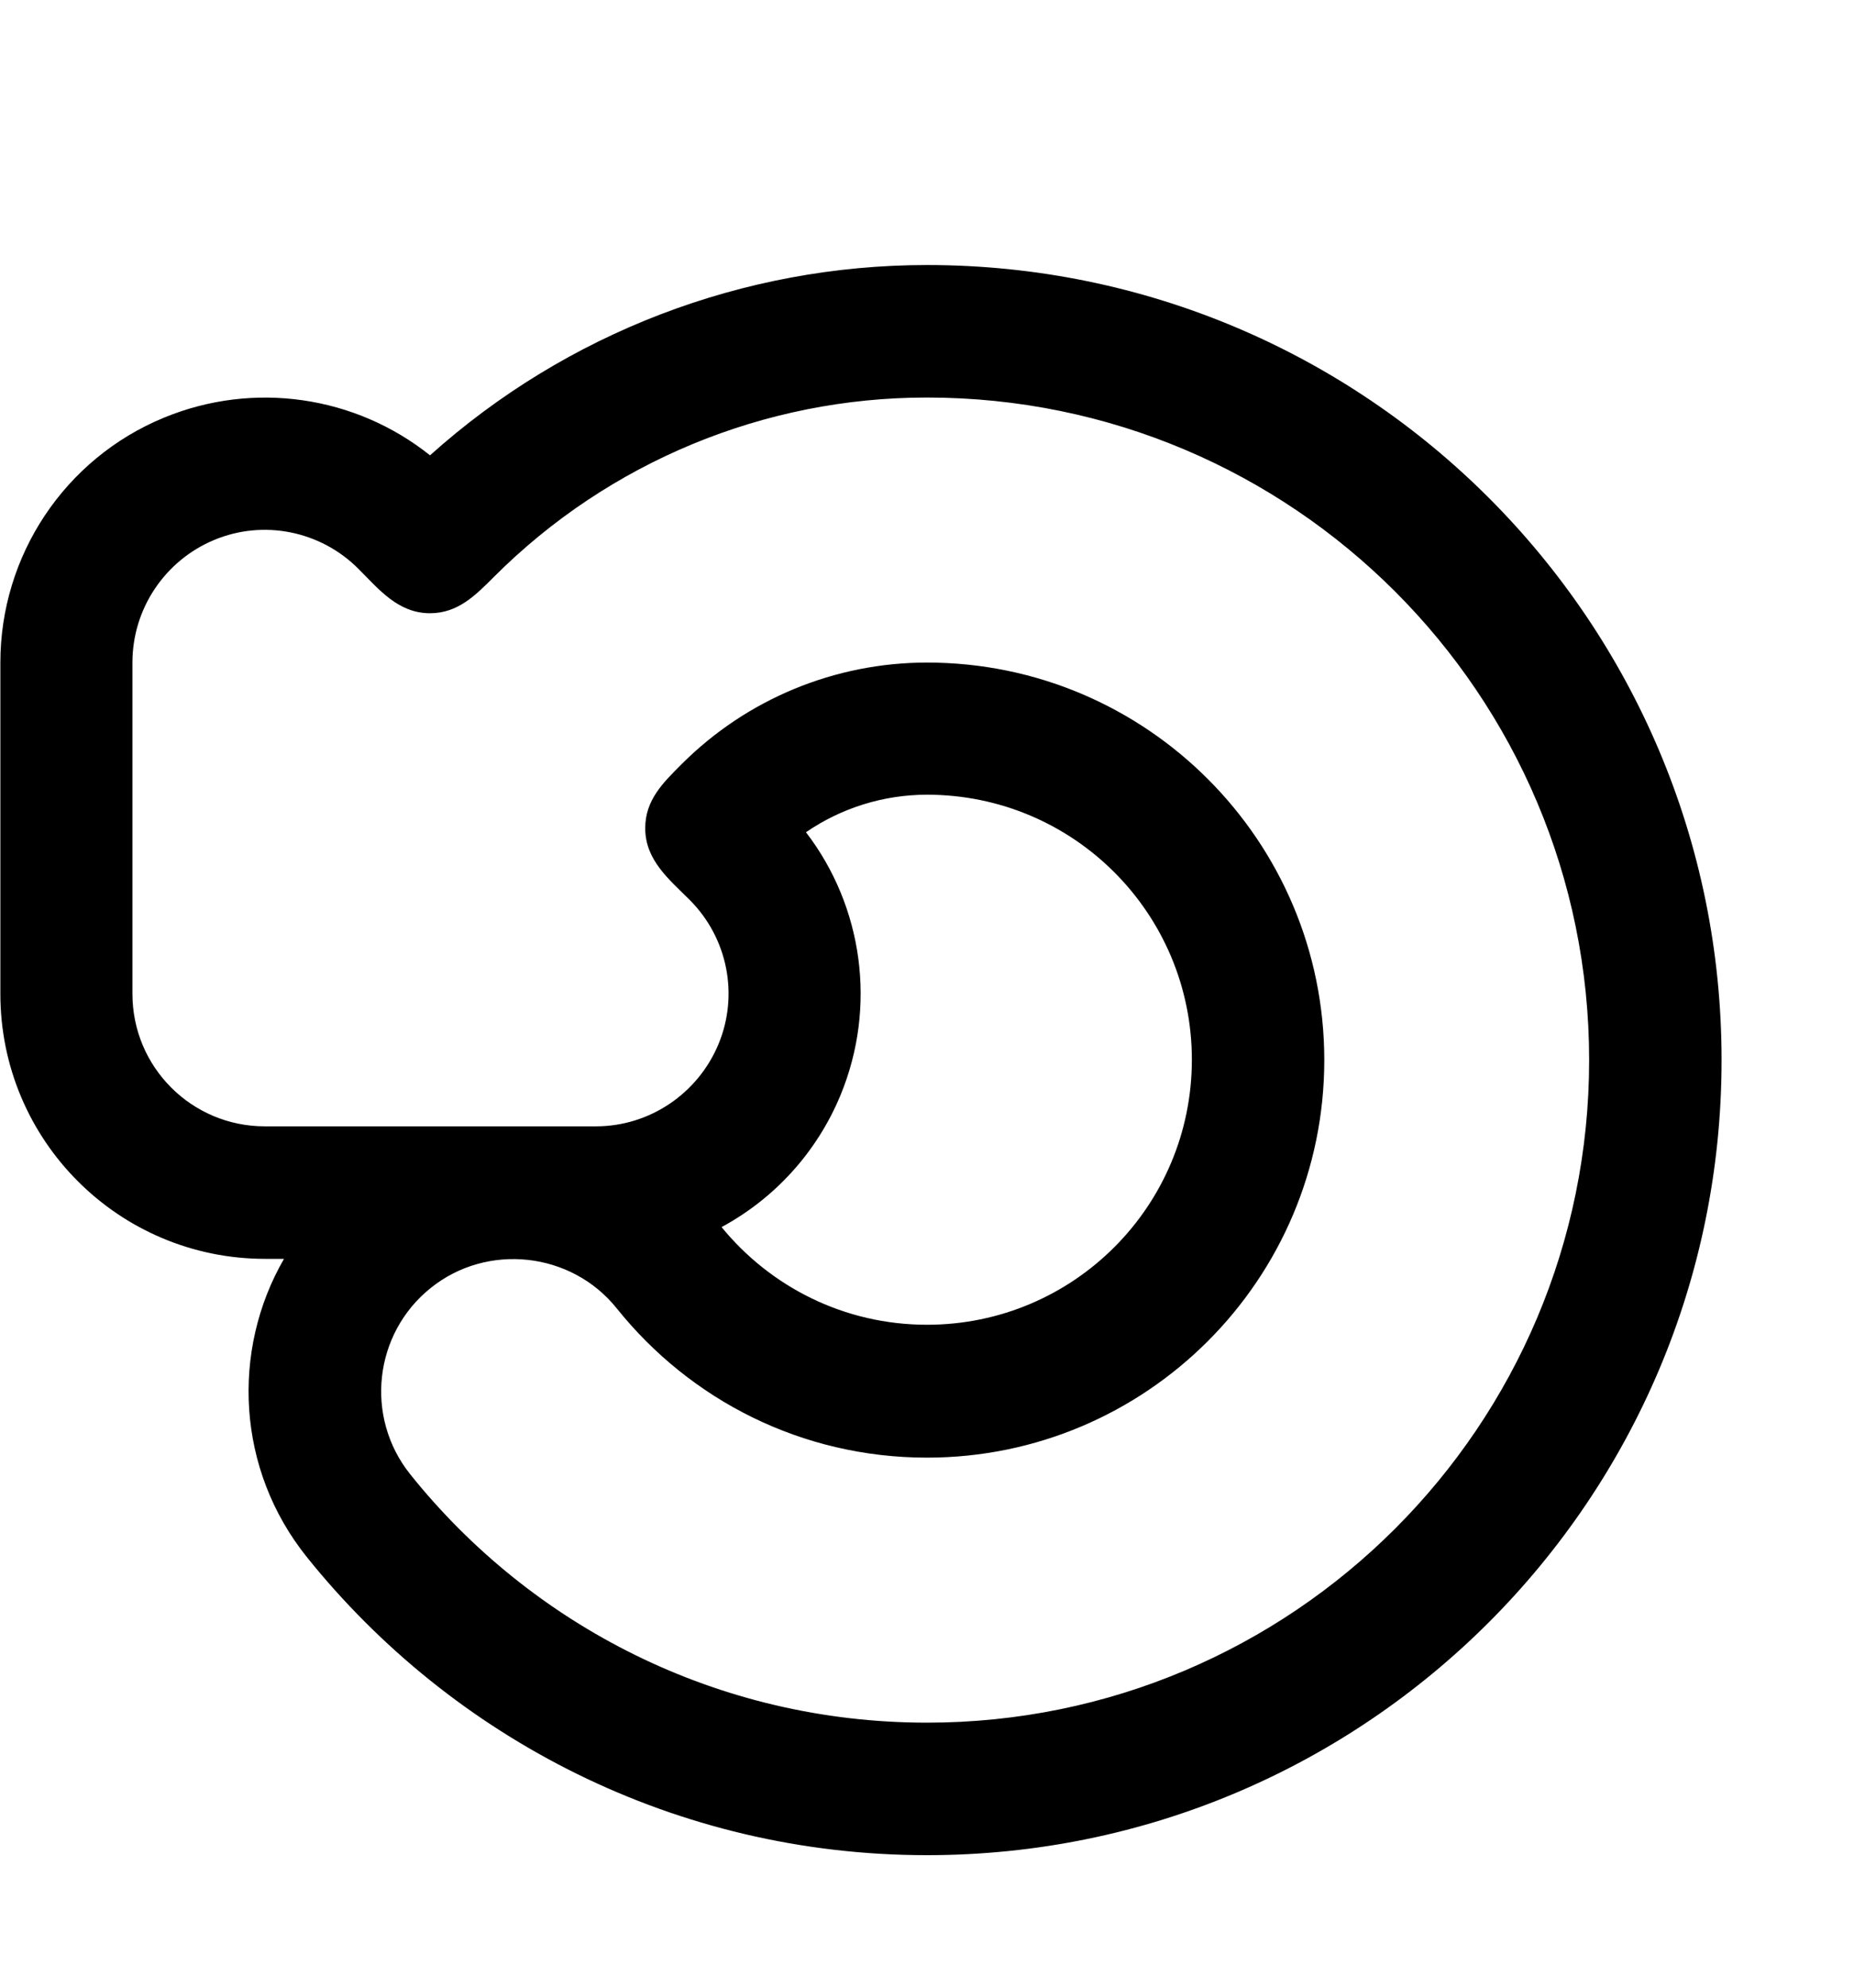 <svg xmlns="http://www.w3.org/2000/svg" viewBox="0 0 504 540"><!--! Font Awesome Pro 7.0.0 by @fontawesome - https://fontawesome.com License - https://fontawesome.com/license (Commercial License) Copyright 2025 Fonticons, Inc. --><path fill="currentColor" d="M77.2 342c-14.4 24.9-12.9 57.2 6.2 81 39.5 49.2 100.3 81 168.6 81 119.3 0 216-96.7 216-216S371.3 72 252 72c-50 0-98.1 18.5-135.1 51.7-20.3-16.2-48-20.3-72.4-10.2-26.9 11.1-44.4 37.4-44.4 66.5l0 90c0 39.8 32.2 72 72 72l5.2 0zM252 108c99.4 0 180 80.6 180 180S351.4 468 252 468c-56.9 0-107.6-26.4-140.5-67.5-12.4-15.5-9.9-38.2 5.6-50.6 15.3-12.3 38.2-9.9 50.6 5.6 19.9 24.8 50.2 40.5 84.3 40.5 59.6 0 108-48.4 108-108S311.6 180 252 180c-25 0-49 9.9-66.7 27.6-5 5-9.9 9.7-9.9 17.4 0 8.7 6.5 13.9 12.1 19.5 10.3 10.3 13.4 25.8 7.8 39.2S176.6 306 162 306l-90 0c-19.9 0-36-16.1-36-36l0-90c0-14.6 8.8-27.7 22.2-33.3s28.9-2.5 39.2 7.8c5.6 5.6 10.8 12.1 19.5 12.1 7.6 0 12.4-4.9 17.4-9.9 31.2-31.2 73.5-48.7 117.6-48.7zM196.1 333.4c14.3-7.7 25.9-20.2 32.4-35.9 9.9-24 6.1-51.2-9.4-71.4 9.6-6.6 21.1-10.2 32.9-10.2 39.8 0 72 32.2 72 72s-32.2 72-72 72c-22.5 0-42.6-10.3-55.9-26.6z"/></svg>